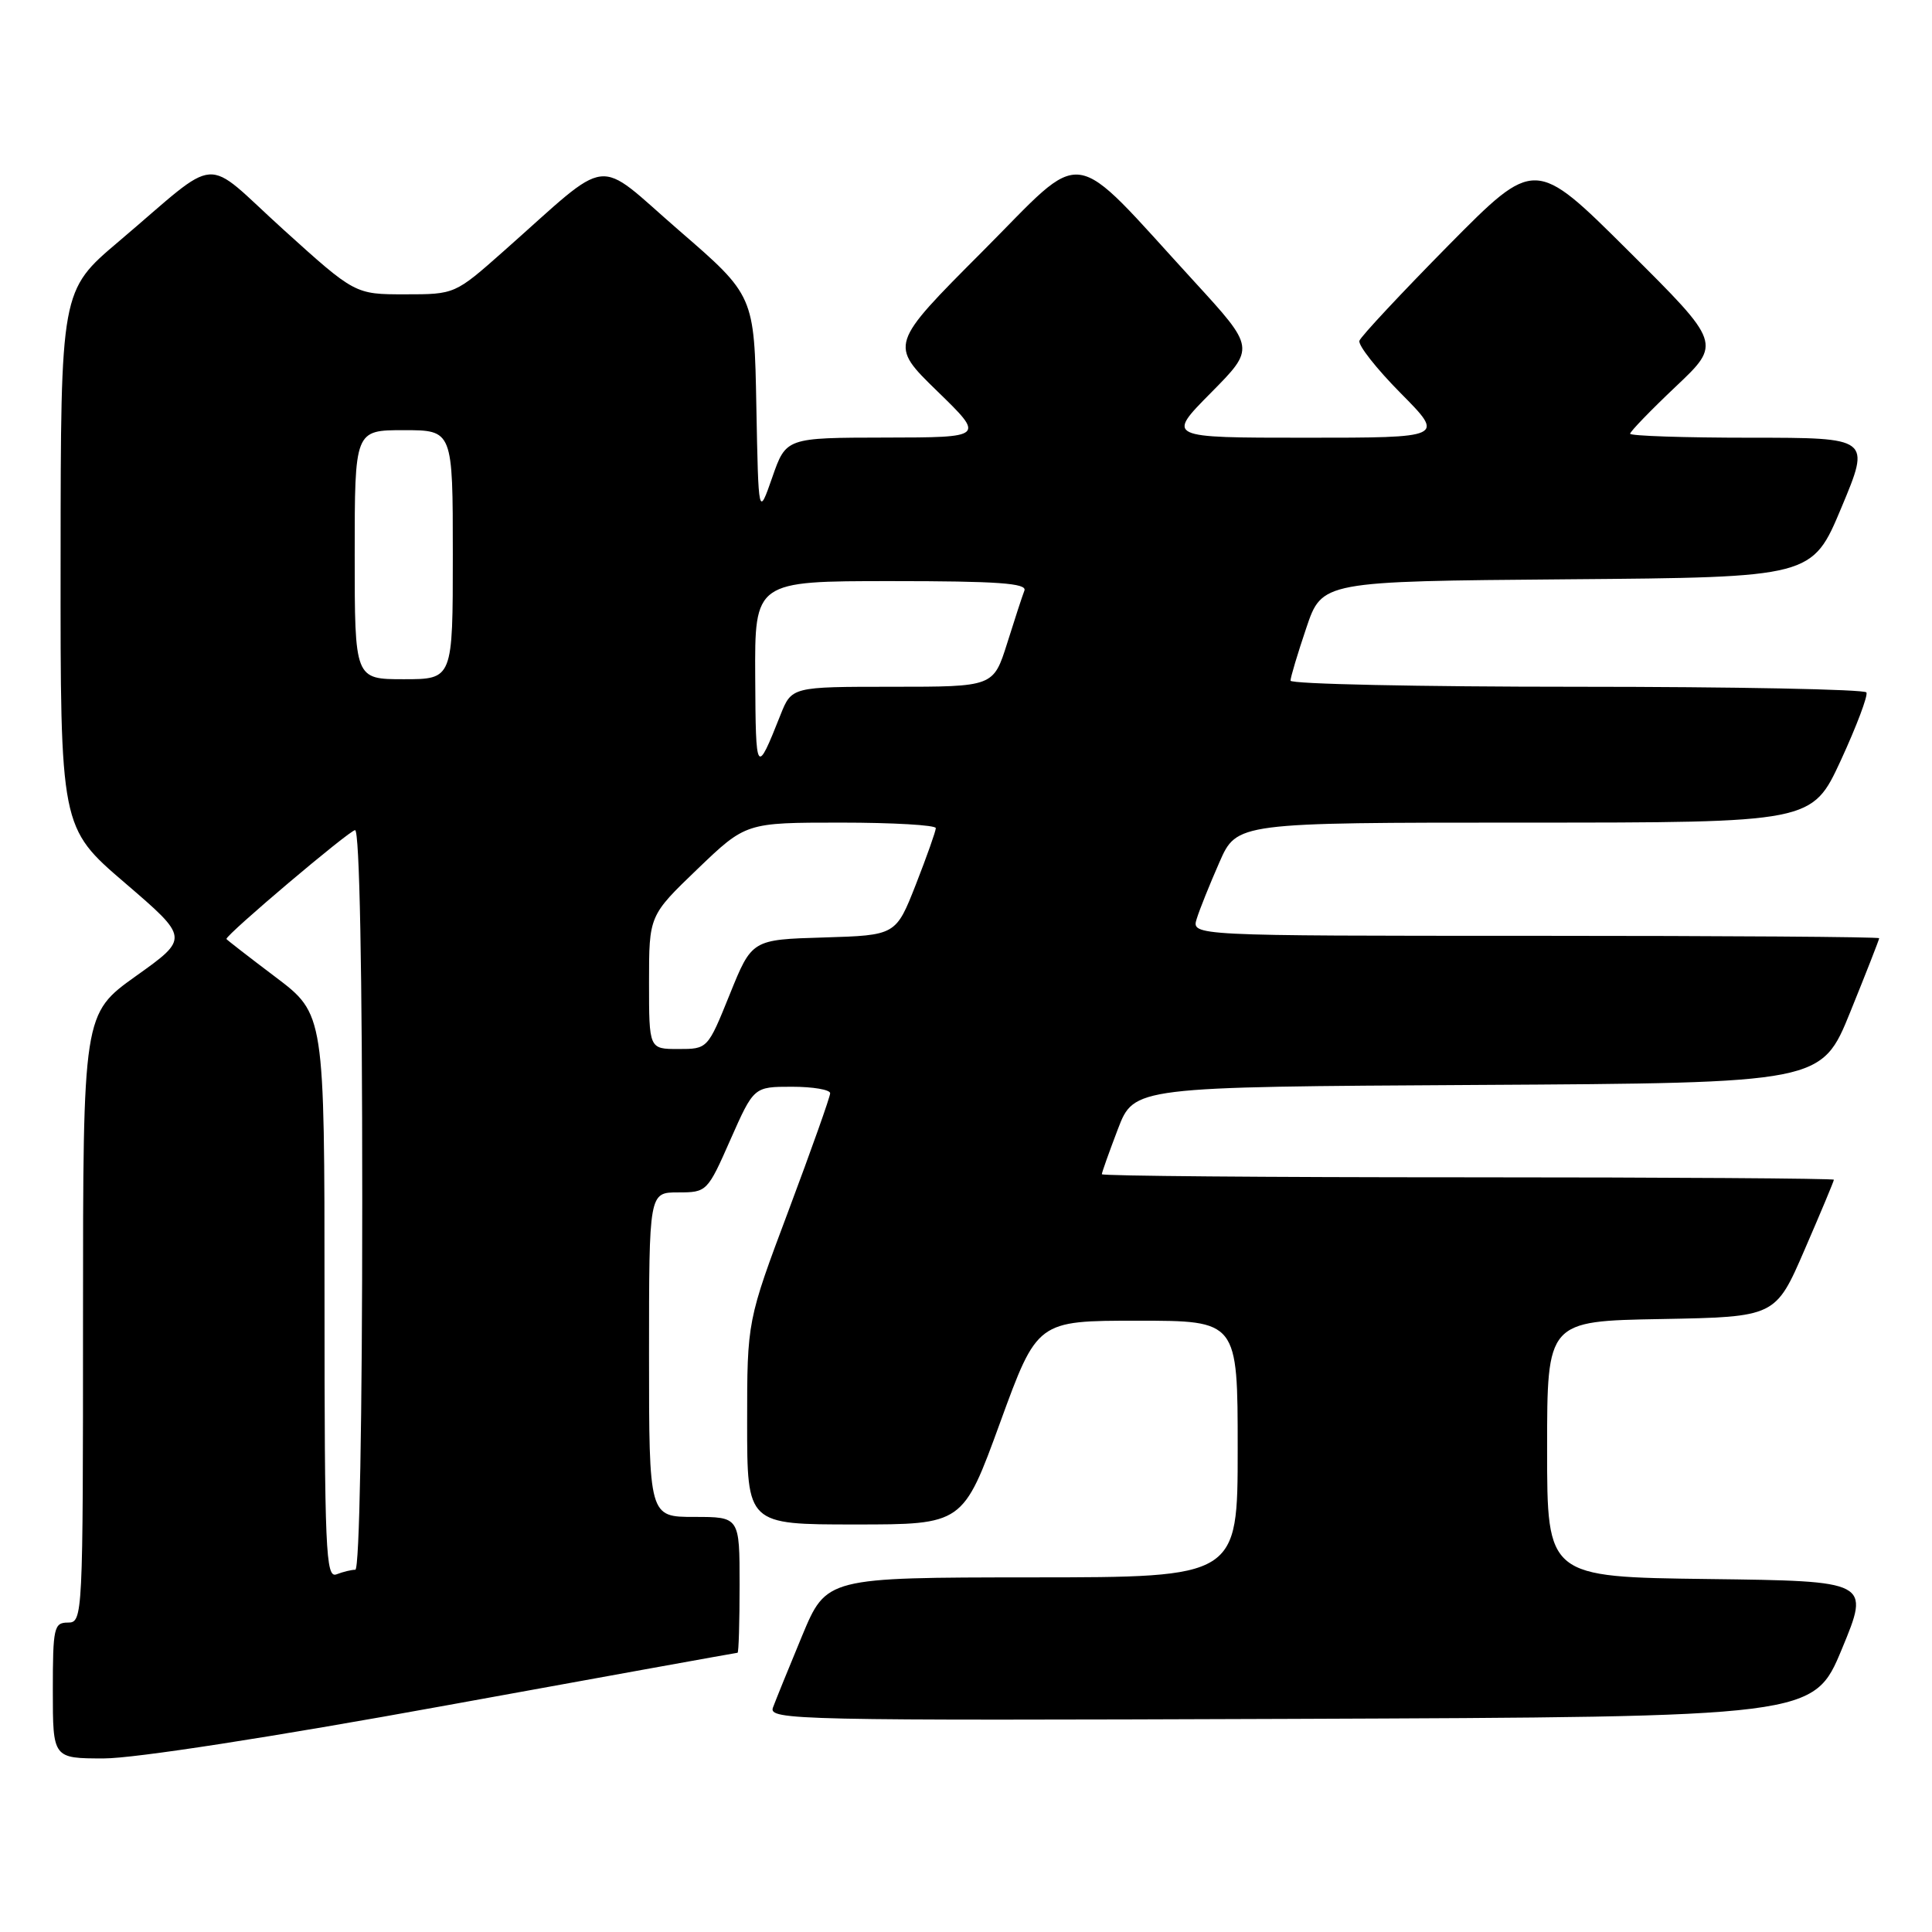 <?xml version="1.0" encoding="UTF-8" standalone="no"?>
<!DOCTYPE svg PUBLIC "-//W3C//DTD SVG 1.1//EN" "http://www.w3.org/Graphics/SVG/1.1/DTD/svg11.dtd" >
<svg xmlns="http://www.w3.org/2000/svg" xmlns:xlink="http://www.w3.org/1999/xlink" version="1.1" viewBox="0 0 256 256">
 <g >
 <path fill="currentColor"
d=" M 59.00 226.00 C 80.16 222.15 97.59 219.00 97.73 219.00 C 97.88 219.00 98.00 214.95 98.00 210.00 C 98.00 201.00 98.00 201.00 92.00 201.00 C 86.00 201.00 86.00 201.00 86.00 179.50 C 86.00 158.00 86.00 158.00 89.85 158.00 C 93.66 158.00 93.74 157.92 96.79 151.00 C 99.89 144.00 99.89 144.00 104.94 144.00 C 107.72 144.00 110.00 144.39 110.00 144.86 C 110.00 145.33 107.52 152.31 104.50 160.37 C 99.00 175.02 99.00 175.02 99.00 188.51 C 99.00 202.00 99.00 202.00 113.30 202.00 C 127.60 202.00 127.60 202.00 132.52 188.50 C 137.44 175.00 137.44 175.00 150.72 175.00 C 164.00 175.00 164.00 175.00 164.00 192.00 C 164.00 209.00 164.00 209.00 136.75 209.01 C 109.50 209.03 109.50 209.03 106.28 216.76 C 104.51 221.02 102.78 225.29 102.42 226.26 C 101.81 227.92 105.34 228.00 171.05 227.76 C 240.32 227.50 240.32 227.50 244.06 218.50 C 247.79 209.50 247.79 209.50 226.40 209.23 C 205.00 208.96 205.00 208.96 205.00 192.01 C 205.00 175.05 205.00 175.05 220.13 174.78 C 235.27 174.50 235.27 174.50 239.13 165.57 C 241.26 160.66 243.00 156.50 243.00 156.32 C 243.00 156.15 221.18 156.00 194.50 156.00 C 167.82 156.00 146.00 155.82 146.00 155.59 C 146.00 155.36 146.96 152.67 148.13 149.60 C 150.27 144.02 150.27 144.02 195.81 143.76 C 241.36 143.50 241.36 143.50 245.18 134.07 C 247.28 128.89 249.00 124.50 249.00 124.32 C 249.00 124.14 228.49 124.00 203.43 124.00 C 157.87 124.00 157.87 124.00 158.57 121.75 C 158.95 120.51 160.31 117.14 161.58 114.25 C 163.89 109.00 163.89 109.00 201.99 109.00 C 240.10 109.00 240.10 109.00 243.92 100.75 C 246.01 96.21 247.54 92.16 247.31 91.75 C 247.07 91.34 229.81 91.00 208.94 91.00 C 188.07 91.00 171.00 90.64 171.00 90.19 C 171.00 89.75 171.94 86.61 173.09 83.21 C 175.17 77.03 175.17 77.03 207.65 76.76 C 240.13 76.50 240.13 76.50 244.00 67.25 C 247.87 58.00 247.87 58.00 231.94 58.00 C 223.17 58.00 216.00 57.76 216.00 57.47 C 216.00 57.19 218.72 54.37 222.05 51.22 C 228.10 45.50 228.10 45.50 215.74 33.21 C 203.39 20.92 203.39 20.92 191.94 32.50 C 185.65 38.88 180.33 44.57 180.13 45.15 C 179.93 45.73 182.39 48.86 185.60 52.10 C 191.44 58.00 191.44 58.00 173.00 58.00 C 154.56 58.00 154.56 58.00 160.44 52.06 C 166.32 46.12 166.32 46.12 158.25 37.31 C 141.39 18.92 144.15 19.31 130.15 33.35 C 117.86 45.67 117.86 45.67 124.18 51.82 C 130.50 57.96 130.50 57.96 117.33 57.98 C 104.16 58.00 104.16 58.00 102.33 63.25 C 100.50 68.50 100.50 68.50 100.22 53.83 C 99.95 39.16 99.95 39.16 89.96 30.52 C 78.64 20.71 81.29 20.40 66.77 33.25 C 60.28 39.00 60.28 39.00 53.66 39.00 C 47.04 39.00 47.04 39.00 37.54 30.41 C 26.63 20.53 29.52 20.32 15.73 32.00 C 8.05 38.50 8.05 38.50 8.03 74.07 C 8.00 109.65 8.00 109.65 16.53 116.97 C 25.07 124.30 25.07 124.30 18.03 129.32 C 11.00 134.34 11.00 134.34 11.00 174.67 C 11.00 214.33 10.97 215.00 9.00 215.00 C 7.15 215.00 7.00 215.67 7.00 224.00 C 7.00 233.00 7.00 233.00 13.77 233.00 C 17.81 233.00 35.99 230.19 59.00 226.00 Z  M 43.00 171.79 C 43.00 134.37 43.00 134.37 36.50 129.46 C 32.92 126.76 30.00 124.49 30.00 124.42 C 30.00 123.80 46.32 110.00 47.05 110.00 C 47.64 110.00 48.00 128.69 48.00 159.00 C 48.00 188.09 47.63 208.00 47.08 208.00 C 46.58 208.00 45.45 208.27 44.58 208.61 C 43.16 209.15 43.00 205.51 43.00 171.79 Z  M 86.00 130.16 C 86.00 121.32 86.00 121.32 92.41 115.16 C 98.83 109.00 98.83 109.00 111.41 109.00 C 118.34 109.00 124.00 109.33 124.00 109.73 C 124.00 110.12 122.81 113.48 121.36 117.19 C 118.71 123.93 118.71 123.93 109.17 124.22 C 99.63 124.50 99.63 124.50 96.70 131.75 C 93.77 139.00 93.77 139.00 89.88 139.00 C 86.00 139.00 86.00 139.00 86.00 130.16 Z  M 100.07 89.75 C 100.00 77.00 100.00 77.00 118.11 77.00 C 132.18 77.00 136.11 77.28 135.74 78.25 C 135.47 78.94 134.44 82.09 133.45 85.25 C 131.63 91.00 131.63 91.00 118.27 91.00 C 104.90 91.00 104.90 91.00 103.41 94.75 C 100.21 102.81 100.14 102.69 100.07 89.75 Z  M 47.00 73.50 C 47.00 57.00 47.00 57.00 53.50 57.00 C 60.00 57.00 60.00 57.00 60.00 73.50 C 60.00 90.00 60.00 90.00 53.50 90.00 C 47.00 90.00 47.00 90.00 47.00 73.50 Z "/>
</g>
</svg>